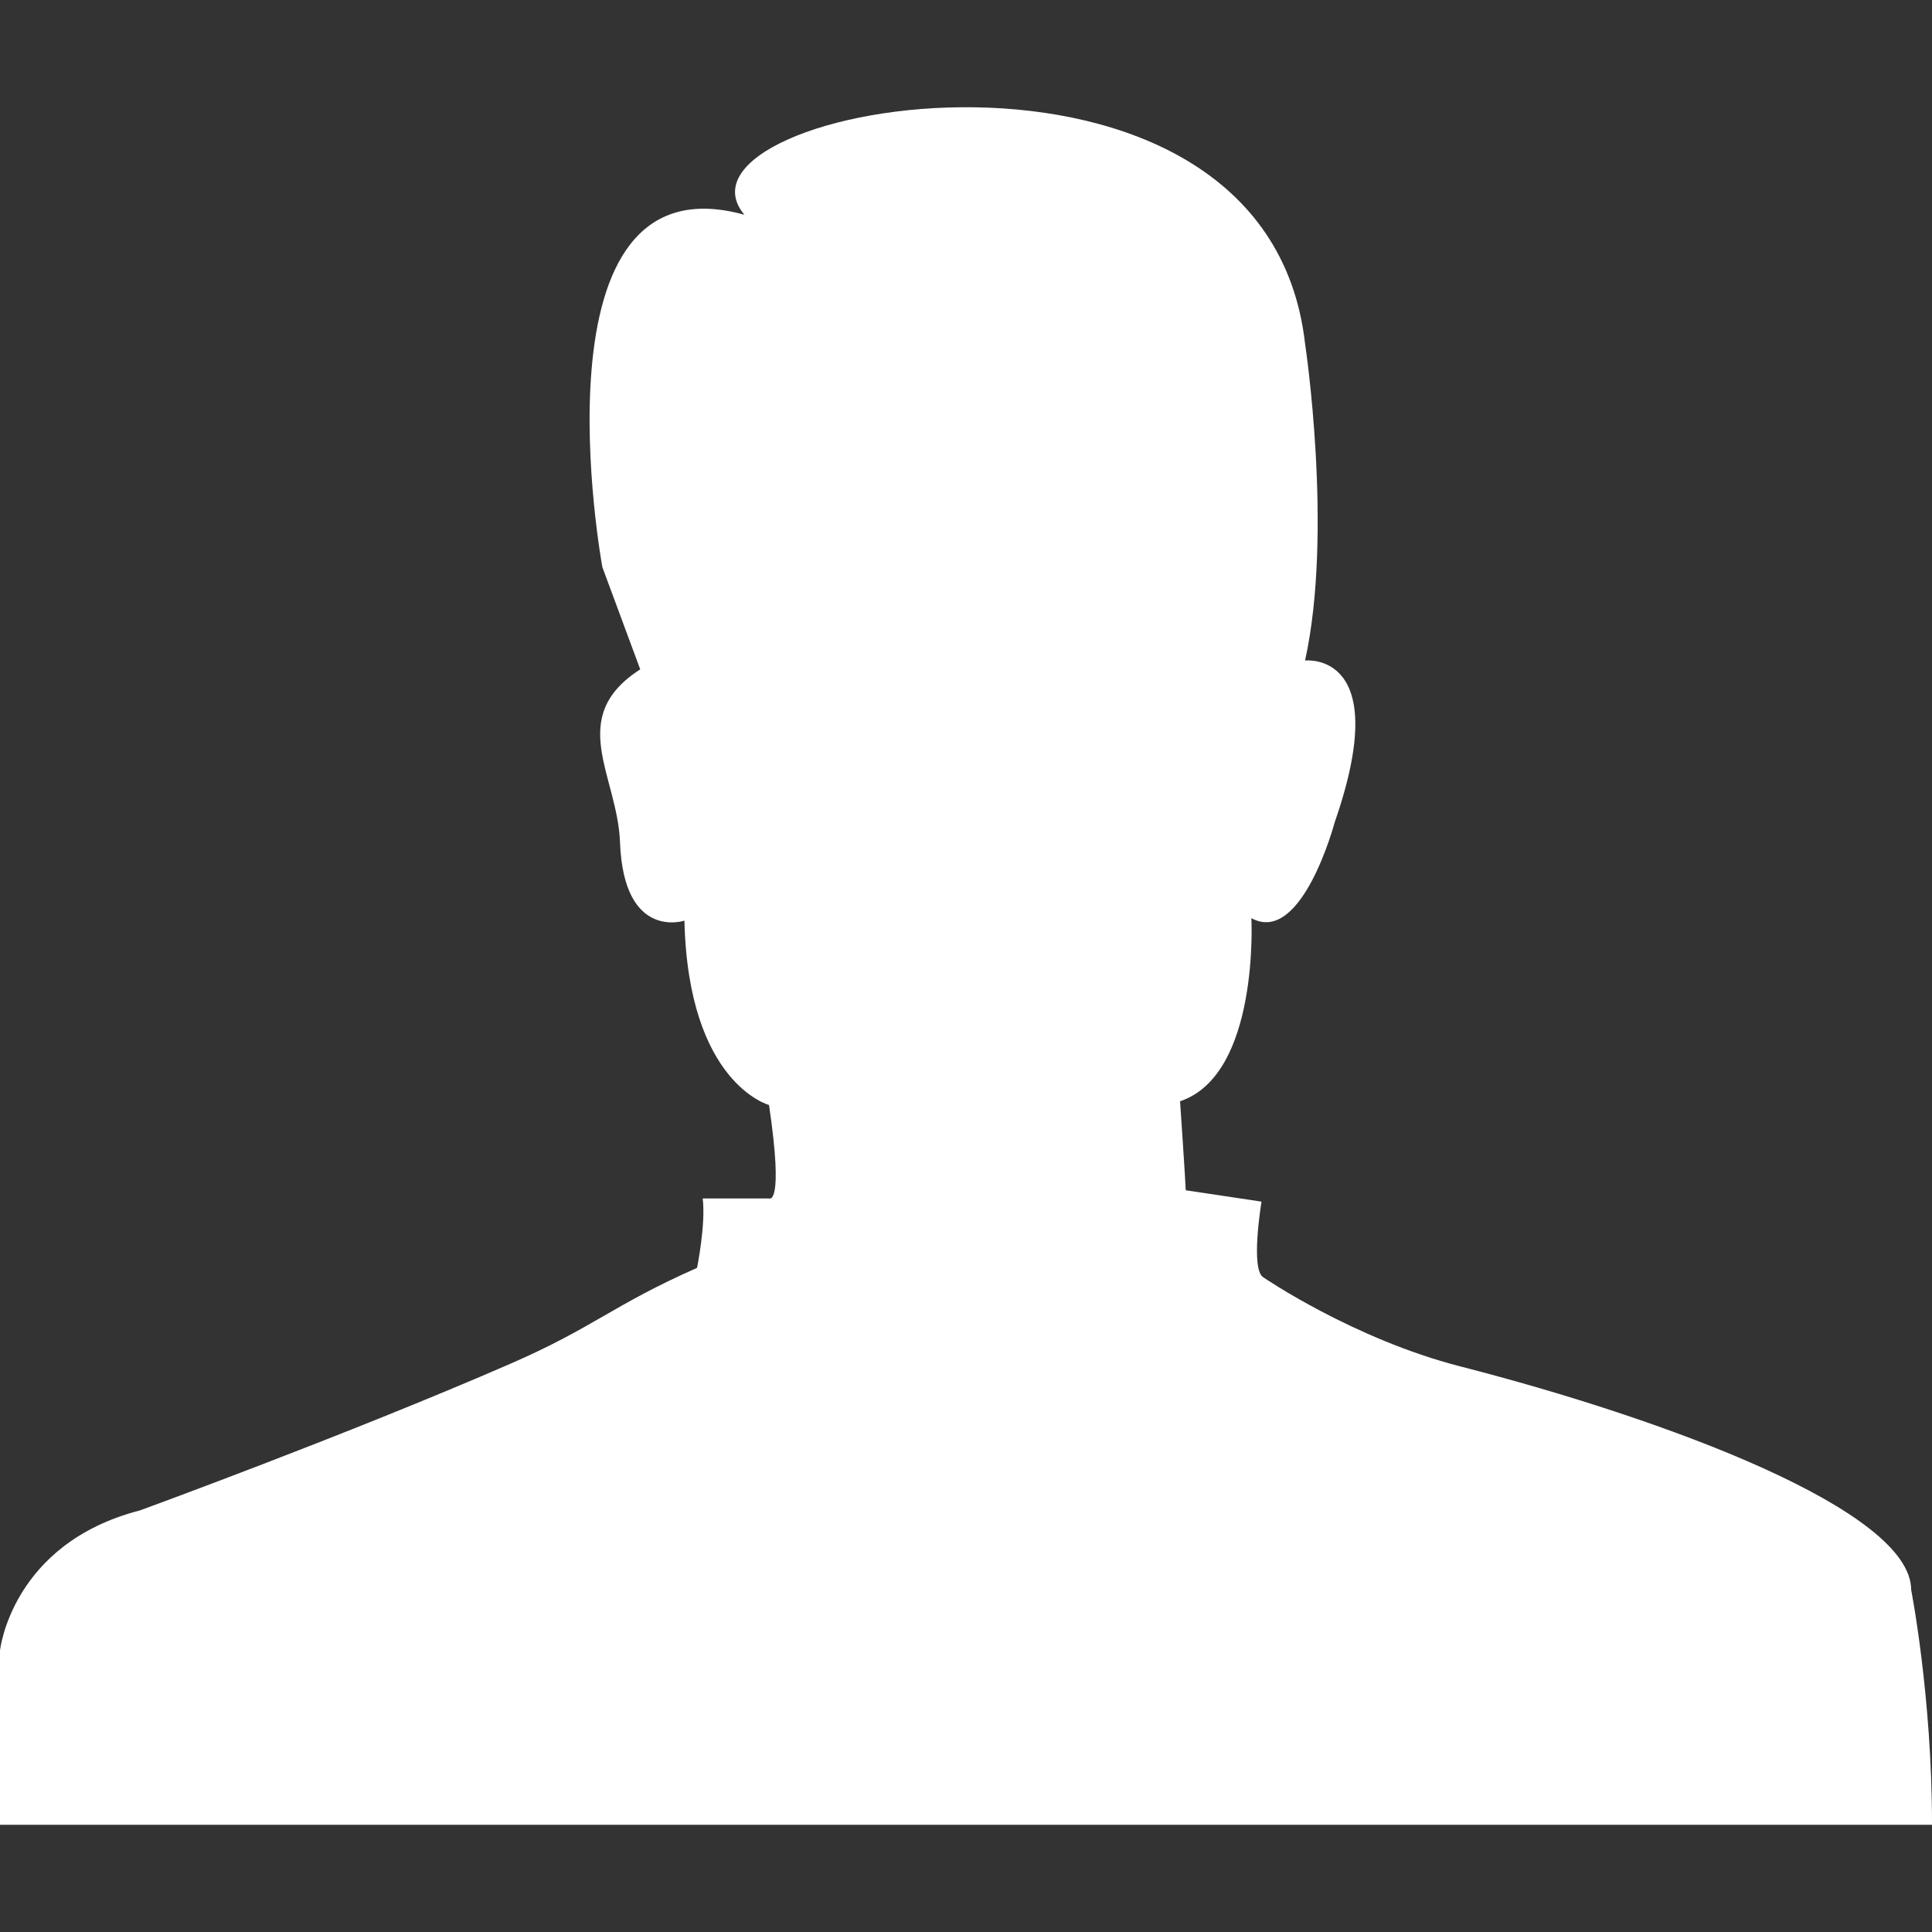 <svg xmlns="http://www.w3.org/2000/svg" xmlns:xlink="http://www.w3.org/1999/xlink" version="1.1" id="Layer_1" x="0px" y="0px" width="100px" height="100px" viewBox="0 0 100 100" enable-background="new 0 0 100 100" xml:space="preserve">
<rect x="0" y="0" width="100" height="100" fill="#333333" stroke="none"/>
<path fill="#FFFFFF" d="M0,94.45v-9.02c0,0,0.587-5.537,7.255-7.255c0,0,10.739-3.921,19.15-7.582  c4.35-1.892,5.286-3.029,9.674-4.968c0,0,0.458-2.253,0.293-3.594h3.432c0,0,0.784,0.457,0-4.837c0,0-4.183-1.11-4.378-9.542  c0,0-3.142,1.058-3.334-4.052c-0.131-3.464-2.811-6.471,1.046-8.954l-1.961-5.294c0,0-3.921-21.372,7.353-18.235  C33.774,5.431,65.49-0.254,67.55,17.784c0,0,1.469,9.739,0,16.405c0,0,4.632-0.536,1.535,8.367c0,0-1.699,6.405-4.314,4.967  c0,0,0.427,8.104-3.691,9.478c0,0,0.293,4.313,0.293,4.607l3.923,0.588c0,0-0.59,3.53,0.098,3.921c0,0,4.651,3.186,10.195,4.609  c10.687,2.743,23.333,7.45,23.333,11.568c0,0,1.079,5.49,1.079,12.156H0z"/>
</svg>